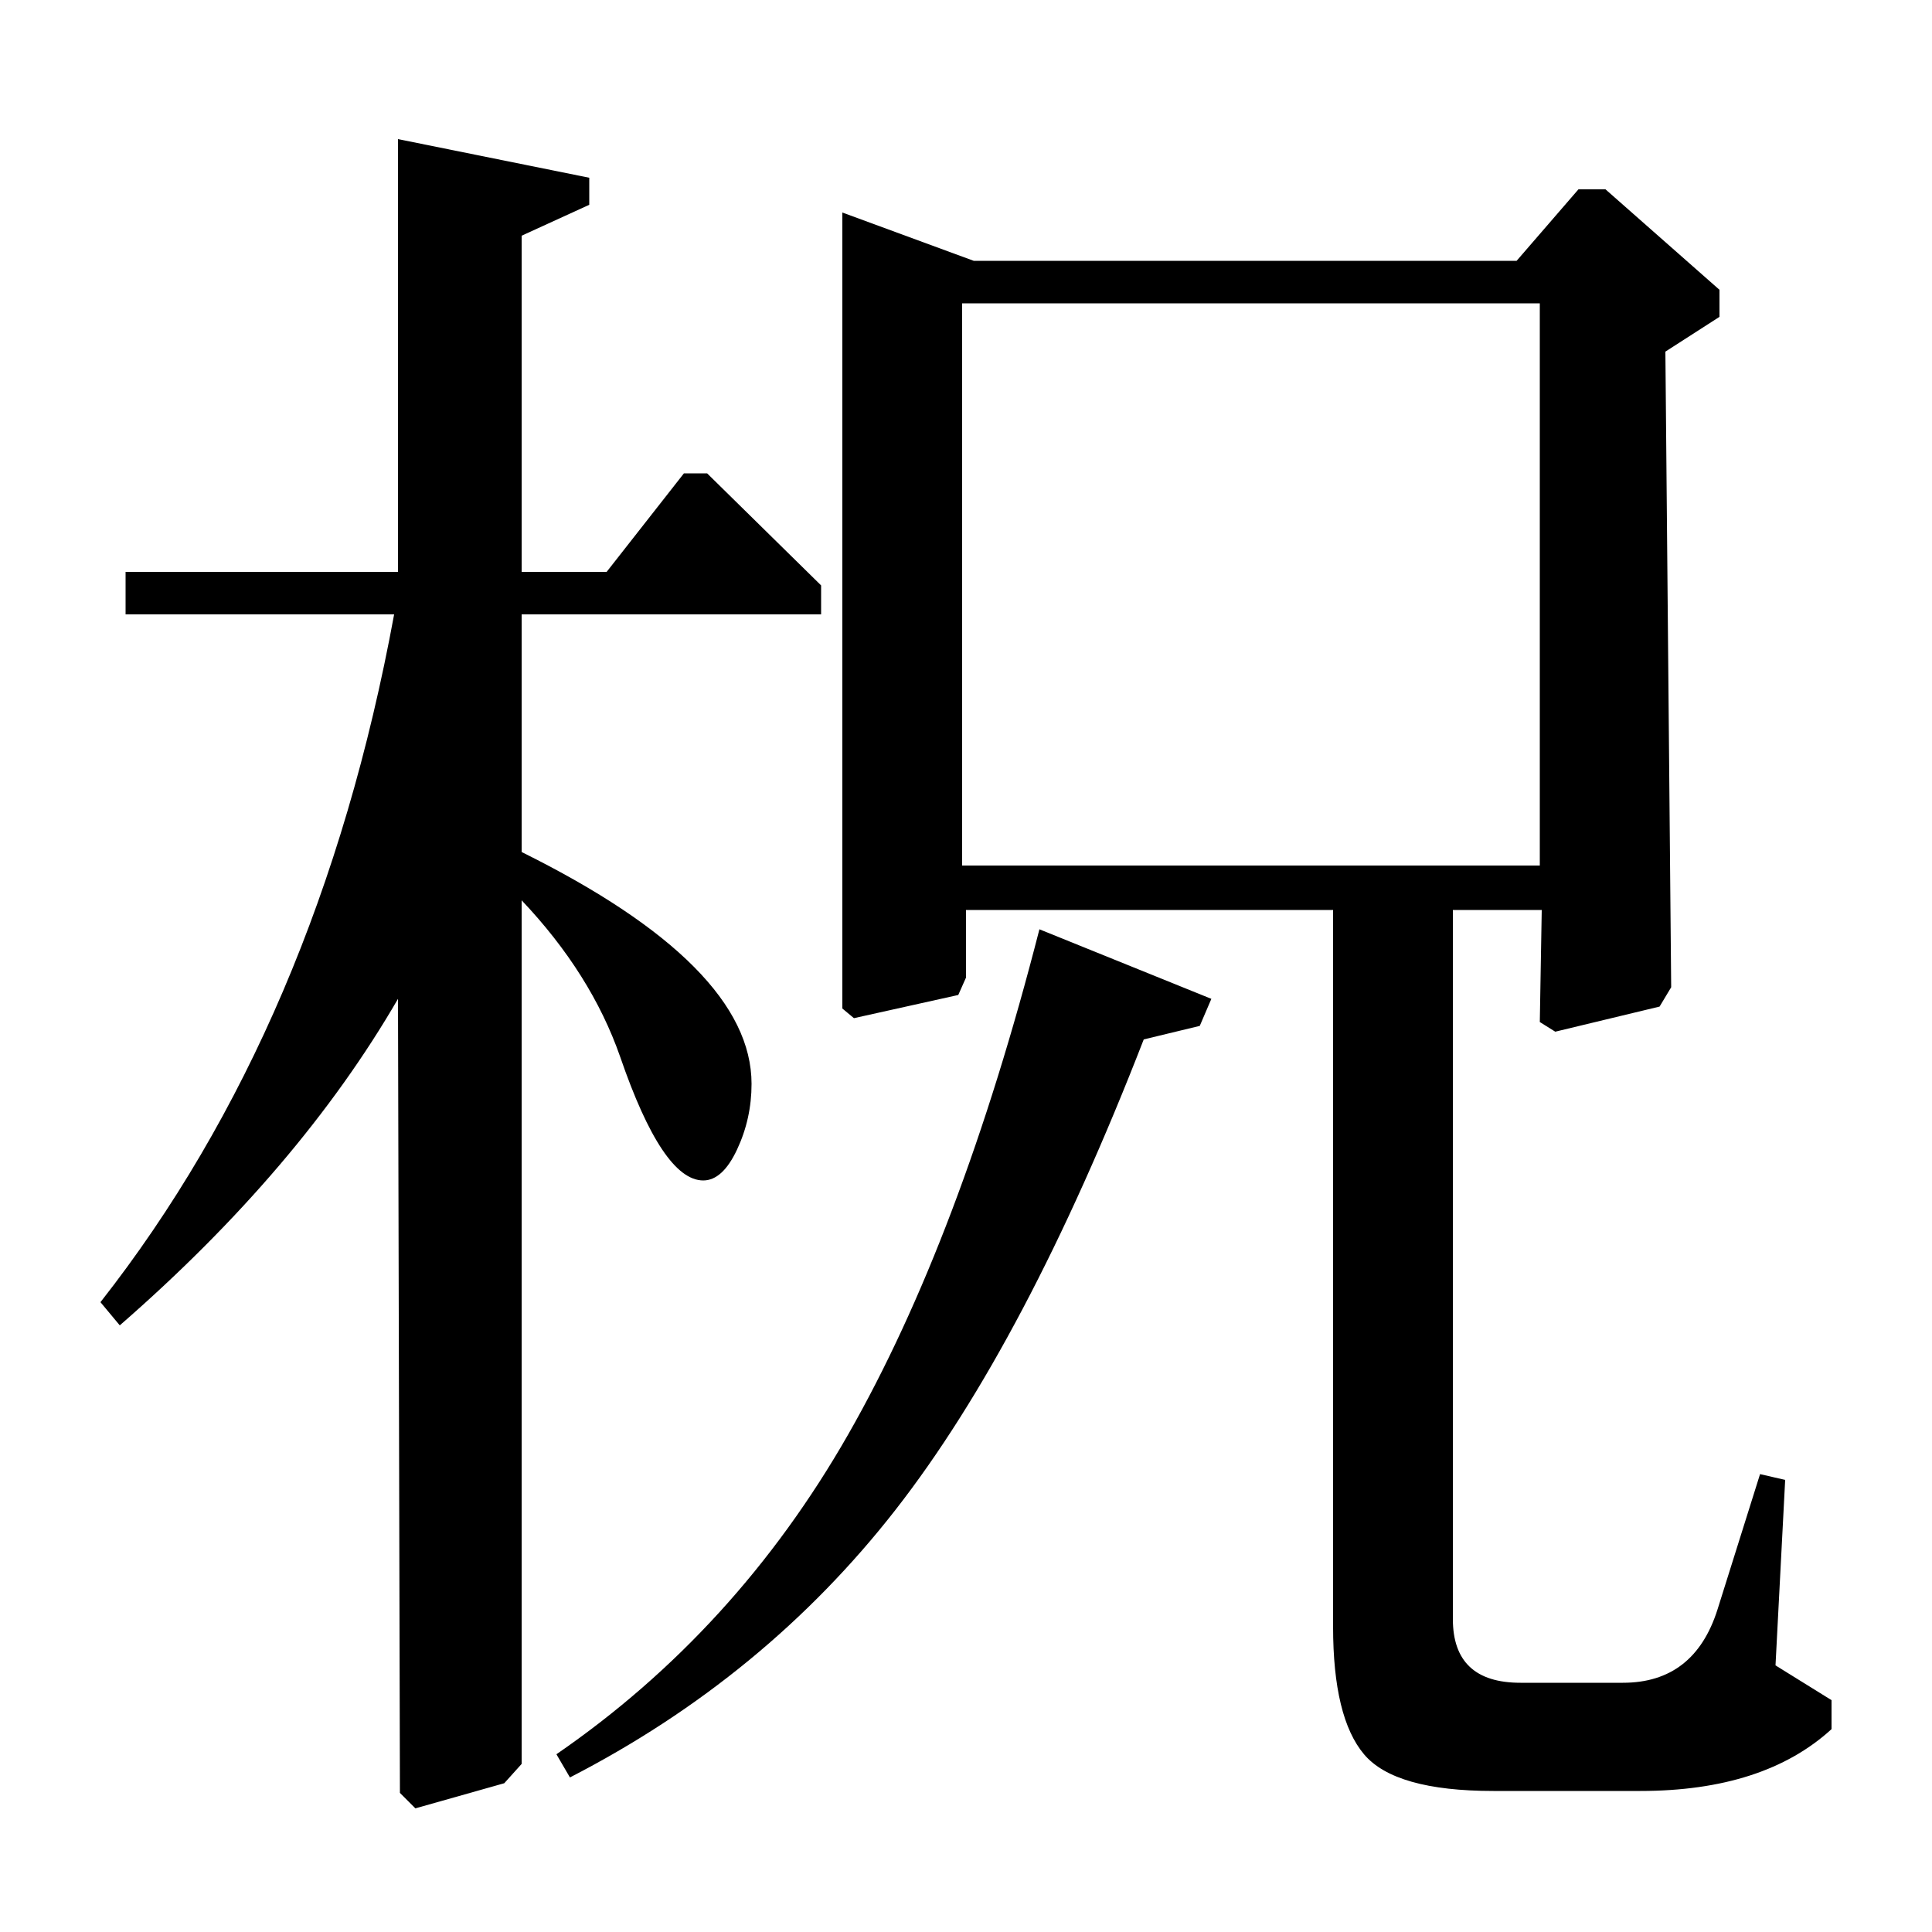 <?xml version="1.0" standalone="no"?>
<!DOCTYPE svg PUBLIC "-//W3C//DTD SVG 1.1//EN" "http://www.w3.org/Graphics/SVG/1.1/DTD/svg11.dtd" >
<svg xmlns="http://www.w3.org/2000/svg" xmlns:xlink="http://www.w3.org/1999/xlink" version="1.1" viewBox="0 -140 1000 1000">
  <g transform="matrix(1 0 0 -1 0 860)">
   <path fill="currentColor"
d="M752 529v-367q0 -33 35 -33h53q37 0 49 38l22 70l13 -3l-5 -96l29 -18v-15q-35 -32 -99 -32h-76q-51 0 -67 19t-16 66v371h-190v-35l-4 -9l-54 -12l-6 5v412l68 -25h281l32 37h14l59 -52v-14l-28 -18l3 -329l-6 -10l-54 -13l-8 5l1 58h-46zM627 483l-6 -14l-29 -7
q-61 -157 -128.5 -243.5t-168.5 -138.5l-7 12q93 64 151 165.5t99 261.5zM206 704v224l99 -20v-14l-35 -16v-174h44l40 51h12l59 -58v-15h-155v-123q119 -59 119 -120q0 -18 -7.5 -34t-17.5 -16q-21 0 -43 64q-15 43 -51 81v-447l-9 -10l-46 -13l-8 8l-1 411
q-51 -88 -144 -169l-10 12q113 144 152 356h-139v22h141zM797 843h-299v-291h299v291z" />
  </g>

</svg>
